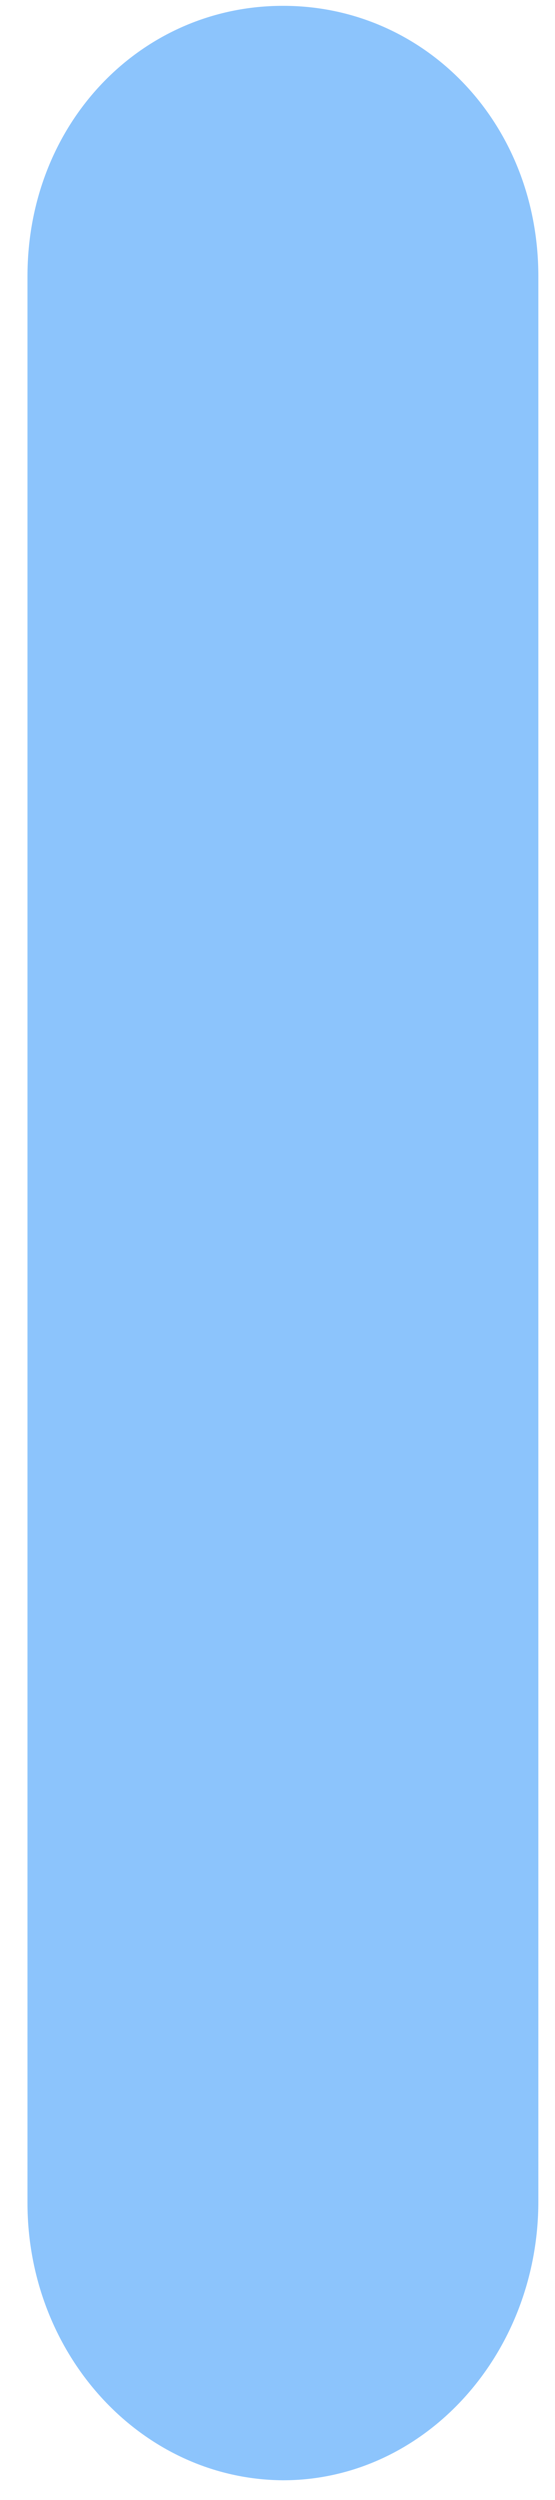 ﻿<?xml version="1.0" encoding="utf-8"?>
<svg version="1.1" xmlns:xlink="http://www.w3.org/1999/xlink" width="2px" height="9px" xmlns="http://www.w3.org/2000/svg">
  <g transform="matrix(1 0 0 1 -39 -47 )">
    <path d="M 1.94 7.925  C 1.94 8.478  1.528 8.929  1.02 8.929  C 0.511 8.926  0.099 8.48  0.099 7.93  C 0.099 7.928  0.099 7.926  0.099 7.925  L 0.099 0.995  C 0.099 0.441  0.51 0.021  1.019 0.021  L 1.021 0.021  C 1.529 0.021  1.94 0.44  1.94 0.995  L 1.94 7.925  Z " fill-rule="nonzero" fill="#1989fa" stroke="none" fill-opacity="0.498" transform="matrix(1 0 0 1 39 47 )" />
  </g>
</svg>